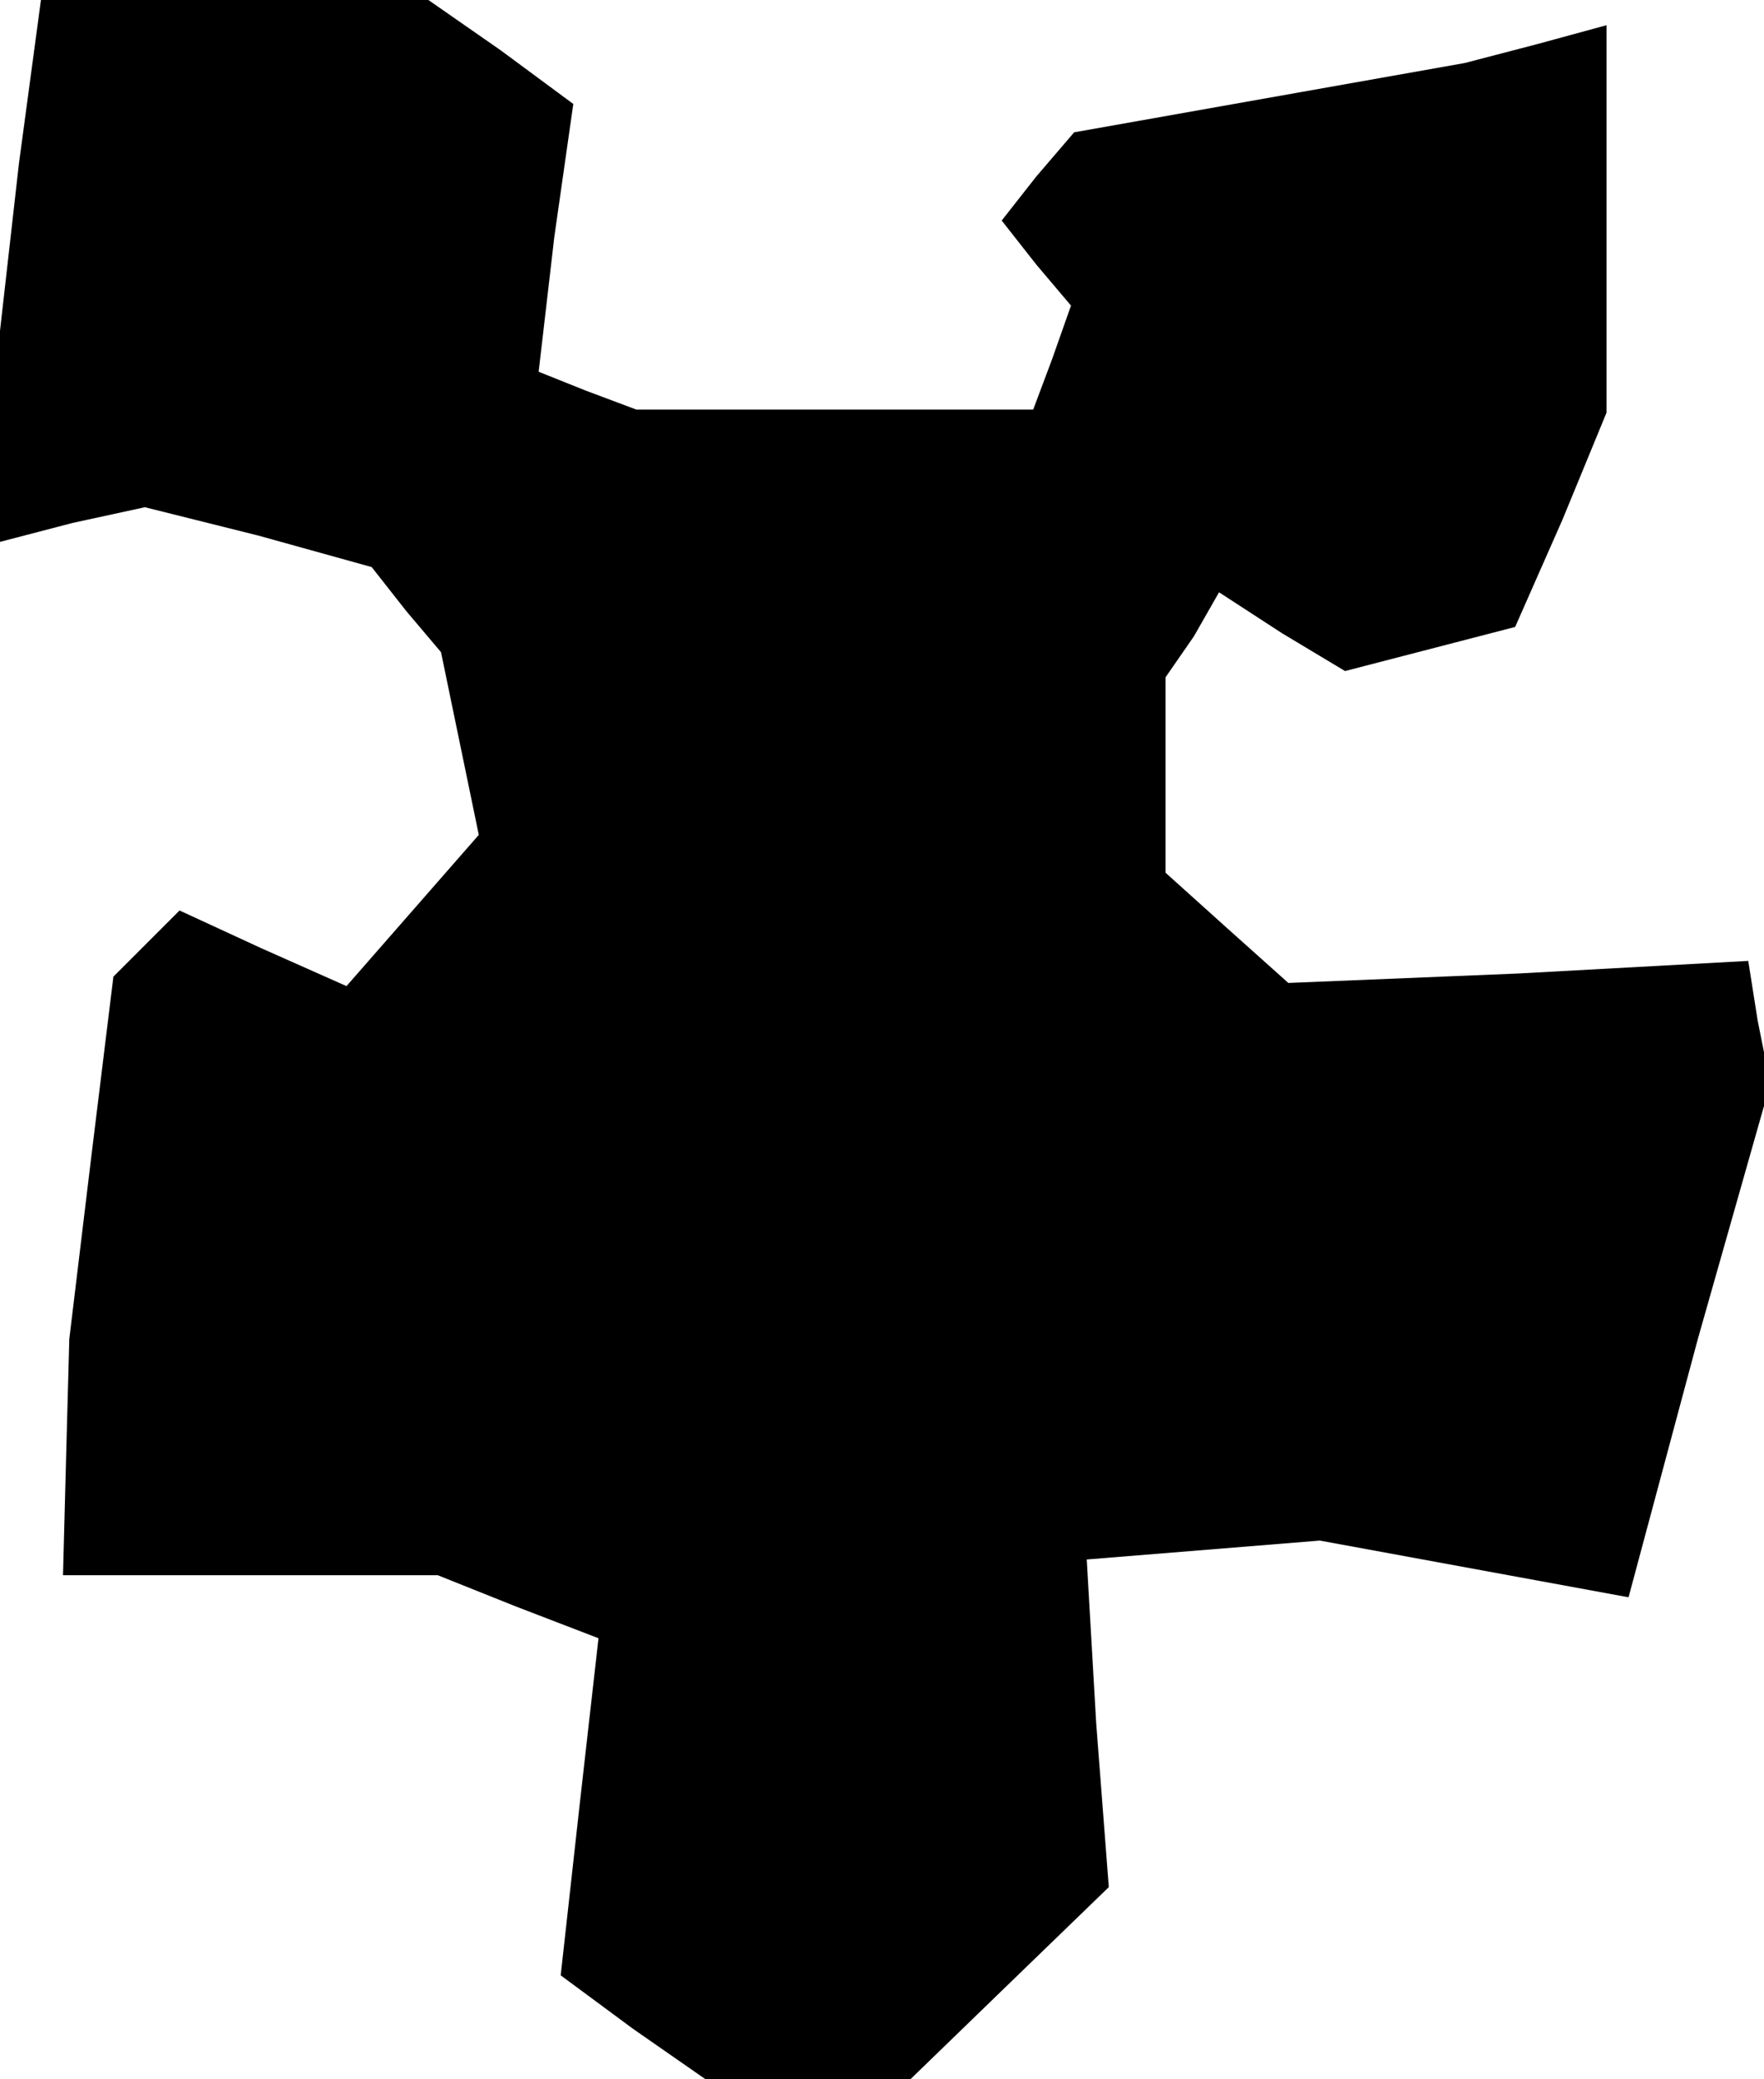 <?xml version="1.0" standalone="no"?>
<!DOCTYPE svg PUBLIC "-//W3C//DTD SVG 20010904//EN"
 "http://www.w3.org/TR/2001/REC-SVG-20010904/DTD/svg10.dtd">
<svg version="1.0" xmlns="http://www.w3.org/2000/svg"
 width="56pt" height="66pt" viewBox="0 0 56 66"
 preserveAspectRatio="xMidYMid meet">
<g transform="translate(0,66) scale(0.1,-0.1)"
fill="#000000" stroke="none">
<path d="M6 608 l-6 -53 0 -34 0 -33 23 6 23 5 36 -9 36 -10 11 -14 11 -13 6
-29 6 -29 -21 -24 -21 -24 -27 12 -26 12 -10 -10 -11 -11 -7 -57 -7 -58 -1
-37 -1 -38 59 0 60 0 25 -10 26 -10 -6 -53 -6 -54 23 -17 23 -16 33 0 32 0 32
31 31 30 -4 52 -3 52 37 3 37 3 49 -9 49 -9 22 82 23 81 -4 20 -3 19 -73 -4
-73 -3 -19 17 -20 18 0 31 0 31 9 13 8 14 20 -13 20 -12 27 7 27 7 15 34 14
34 0 62 0 61 -22 -6 -23 -6 -62 -11 -62 -11 -12 -14 -11 -14 11 -14 11 -13 -6
-17 -6 -16 -63 0 -63 0 -16 6 -15 6 5 43 6 42 -23 17 -23 16 -62 0 -61 0 -7
-52z"/>
</g>
</svg>
